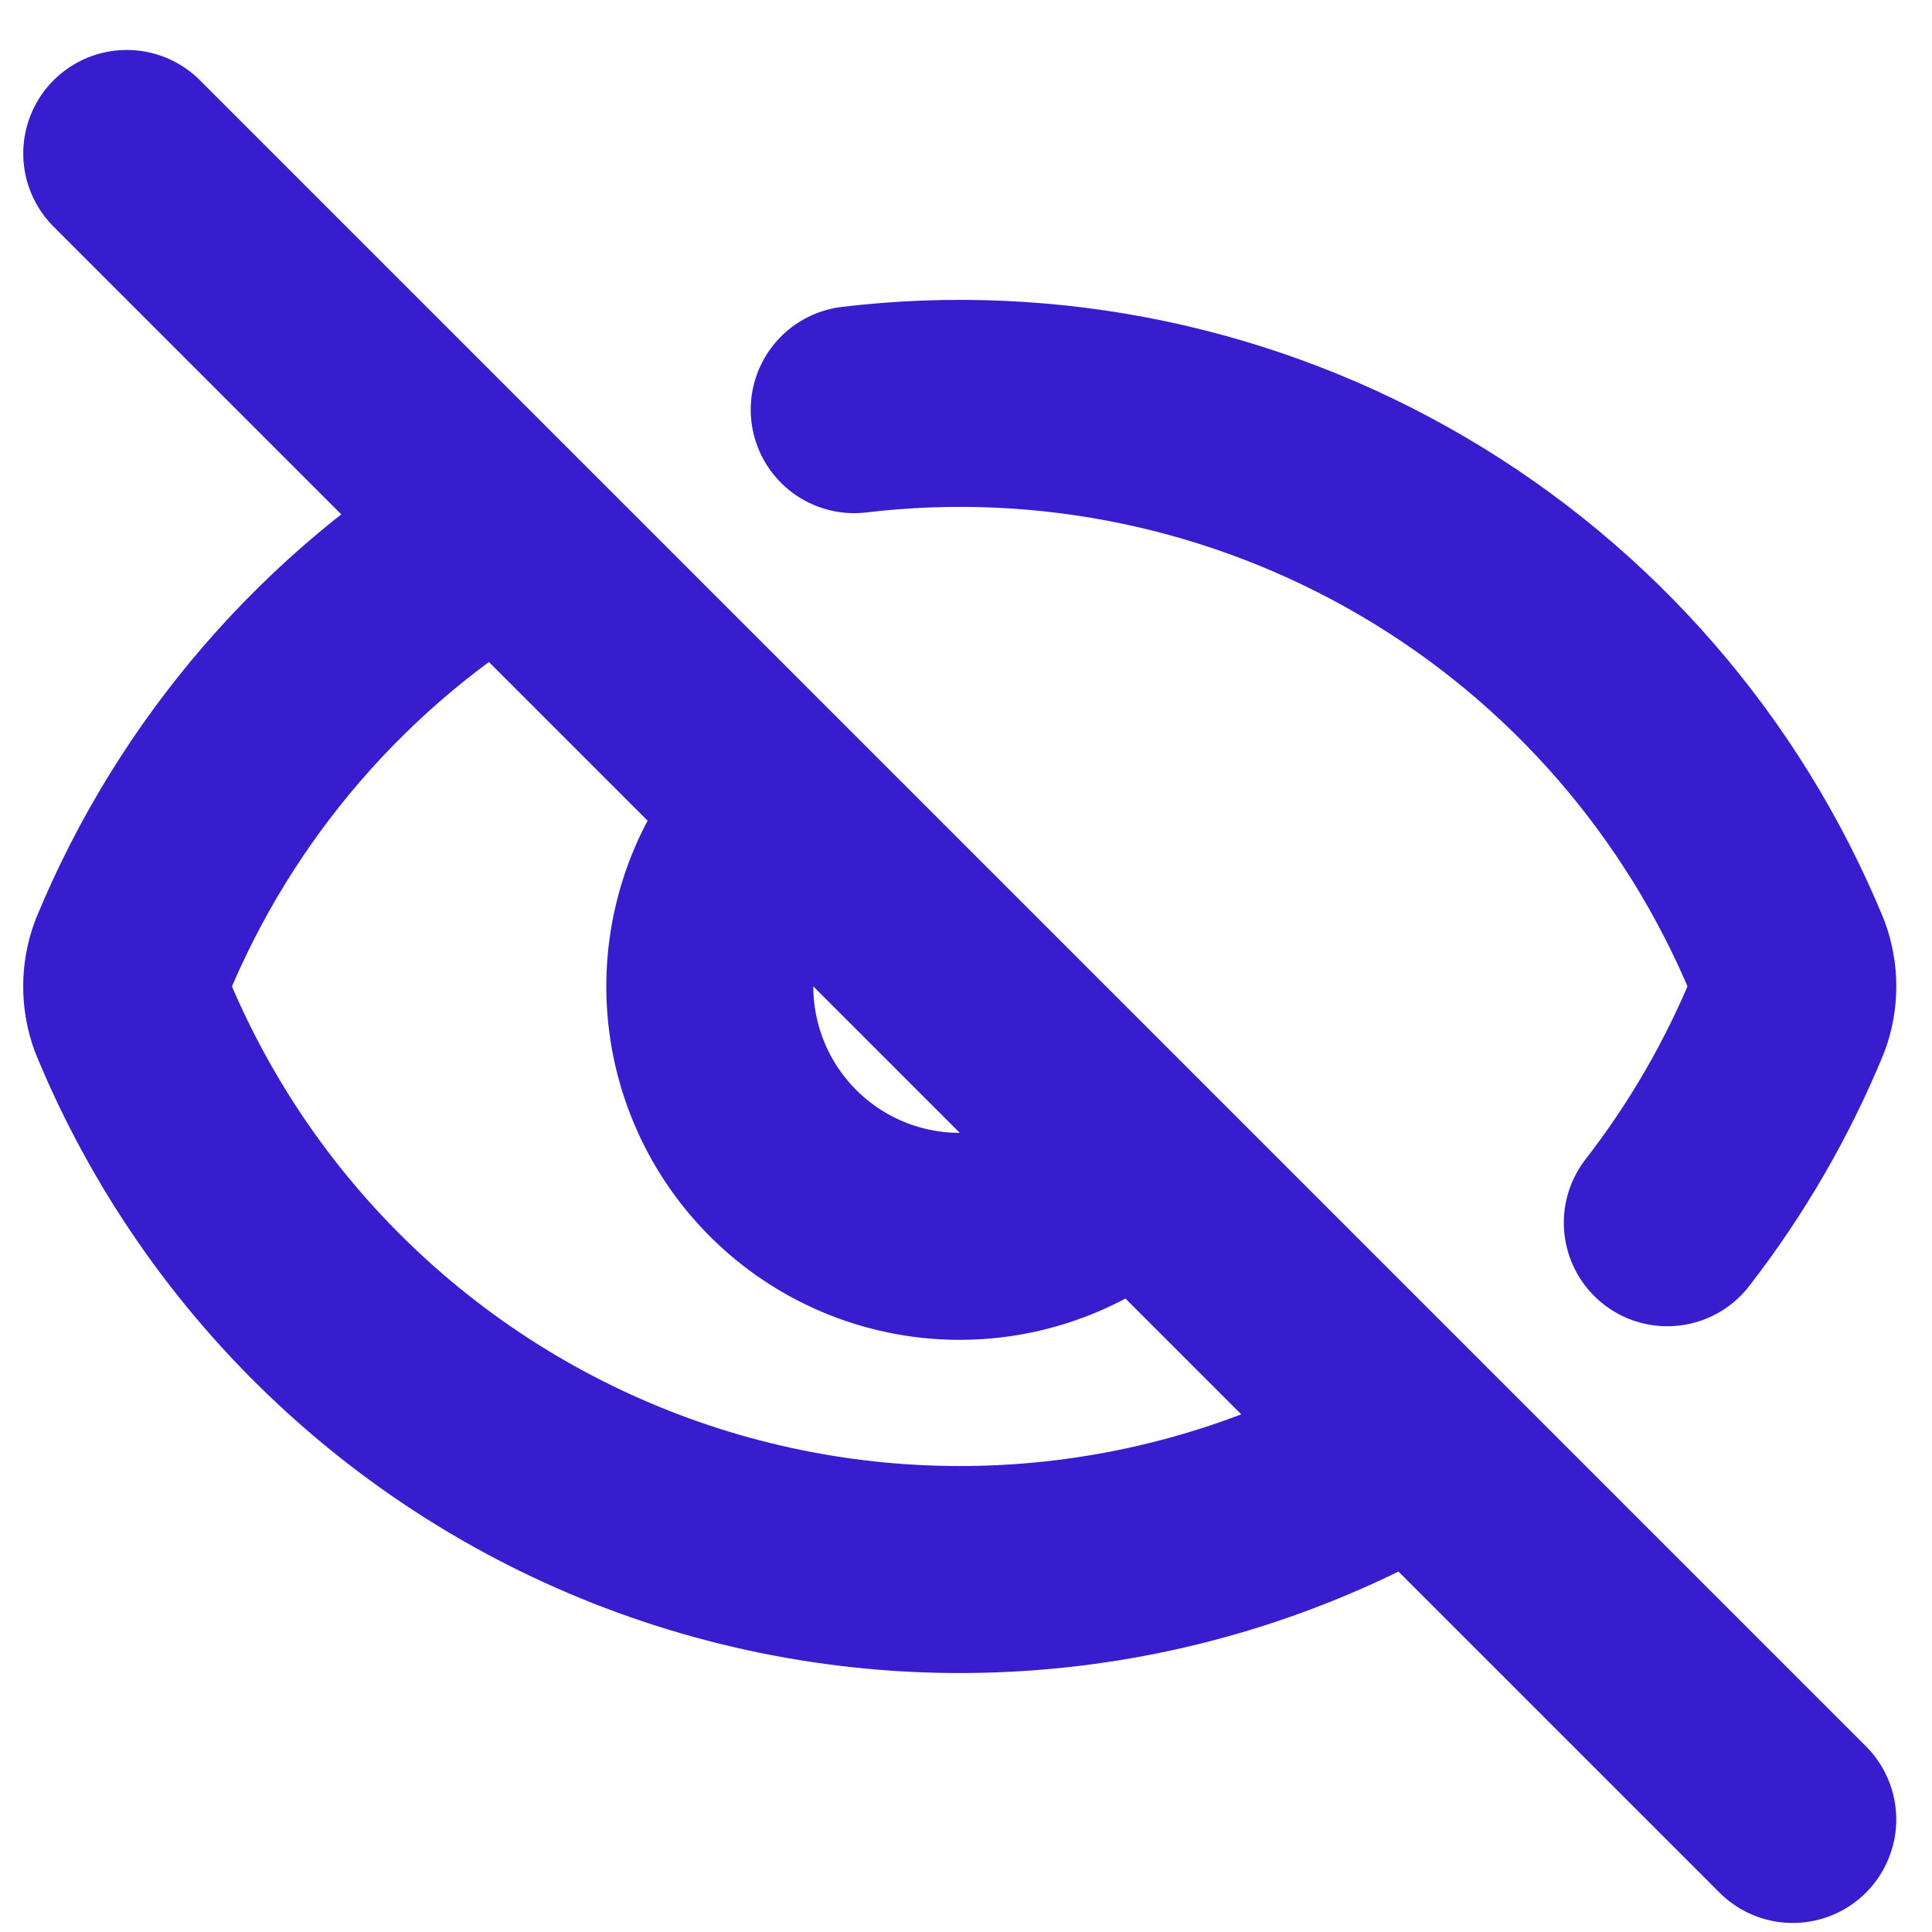 <svg width="28" height="28" viewBox="0 0 28 28" fill="none" xmlns="http://www.w3.org/2000/svg">
<path d="M12.38 5.937C15.192 5.602 18.036 6.197 20.479 7.63C22.922 9.063 24.828 11.257 25.907 13.875C26.008 14.146 26.008 14.444 25.907 14.715C25.463 15.791 24.877 16.802 24.164 17.721M16.425 16.901C15.742 17.561 14.827 17.926 13.877 17.918C12.928 17.91 12.02 17.529 11.348 16.857C10.677 16.186 10.296 15.277 10.287 14.328C10.279 13.378 10.644 12.463 11.304 11.78M20.524 20.935C18.922 21.884 17.136 22.477 15.285 22.674C13.434 22.871 11.562 22.668 9.797 22.078C8.031 21.488 6.414 20.526 5.053 19.255C3.692 17.985 2.621 16.437 1.911 14.716C1.811 14.445 1.811 14.147 1.911 13.876C2.982 11.28 4.865 9.102 7.279 7.667M1.837 2.224L25.982 26.369" stroke="#371DCD" stroke-width="3" stroke-linecap="round" stroke-linejoin="round"/>
</svg>

